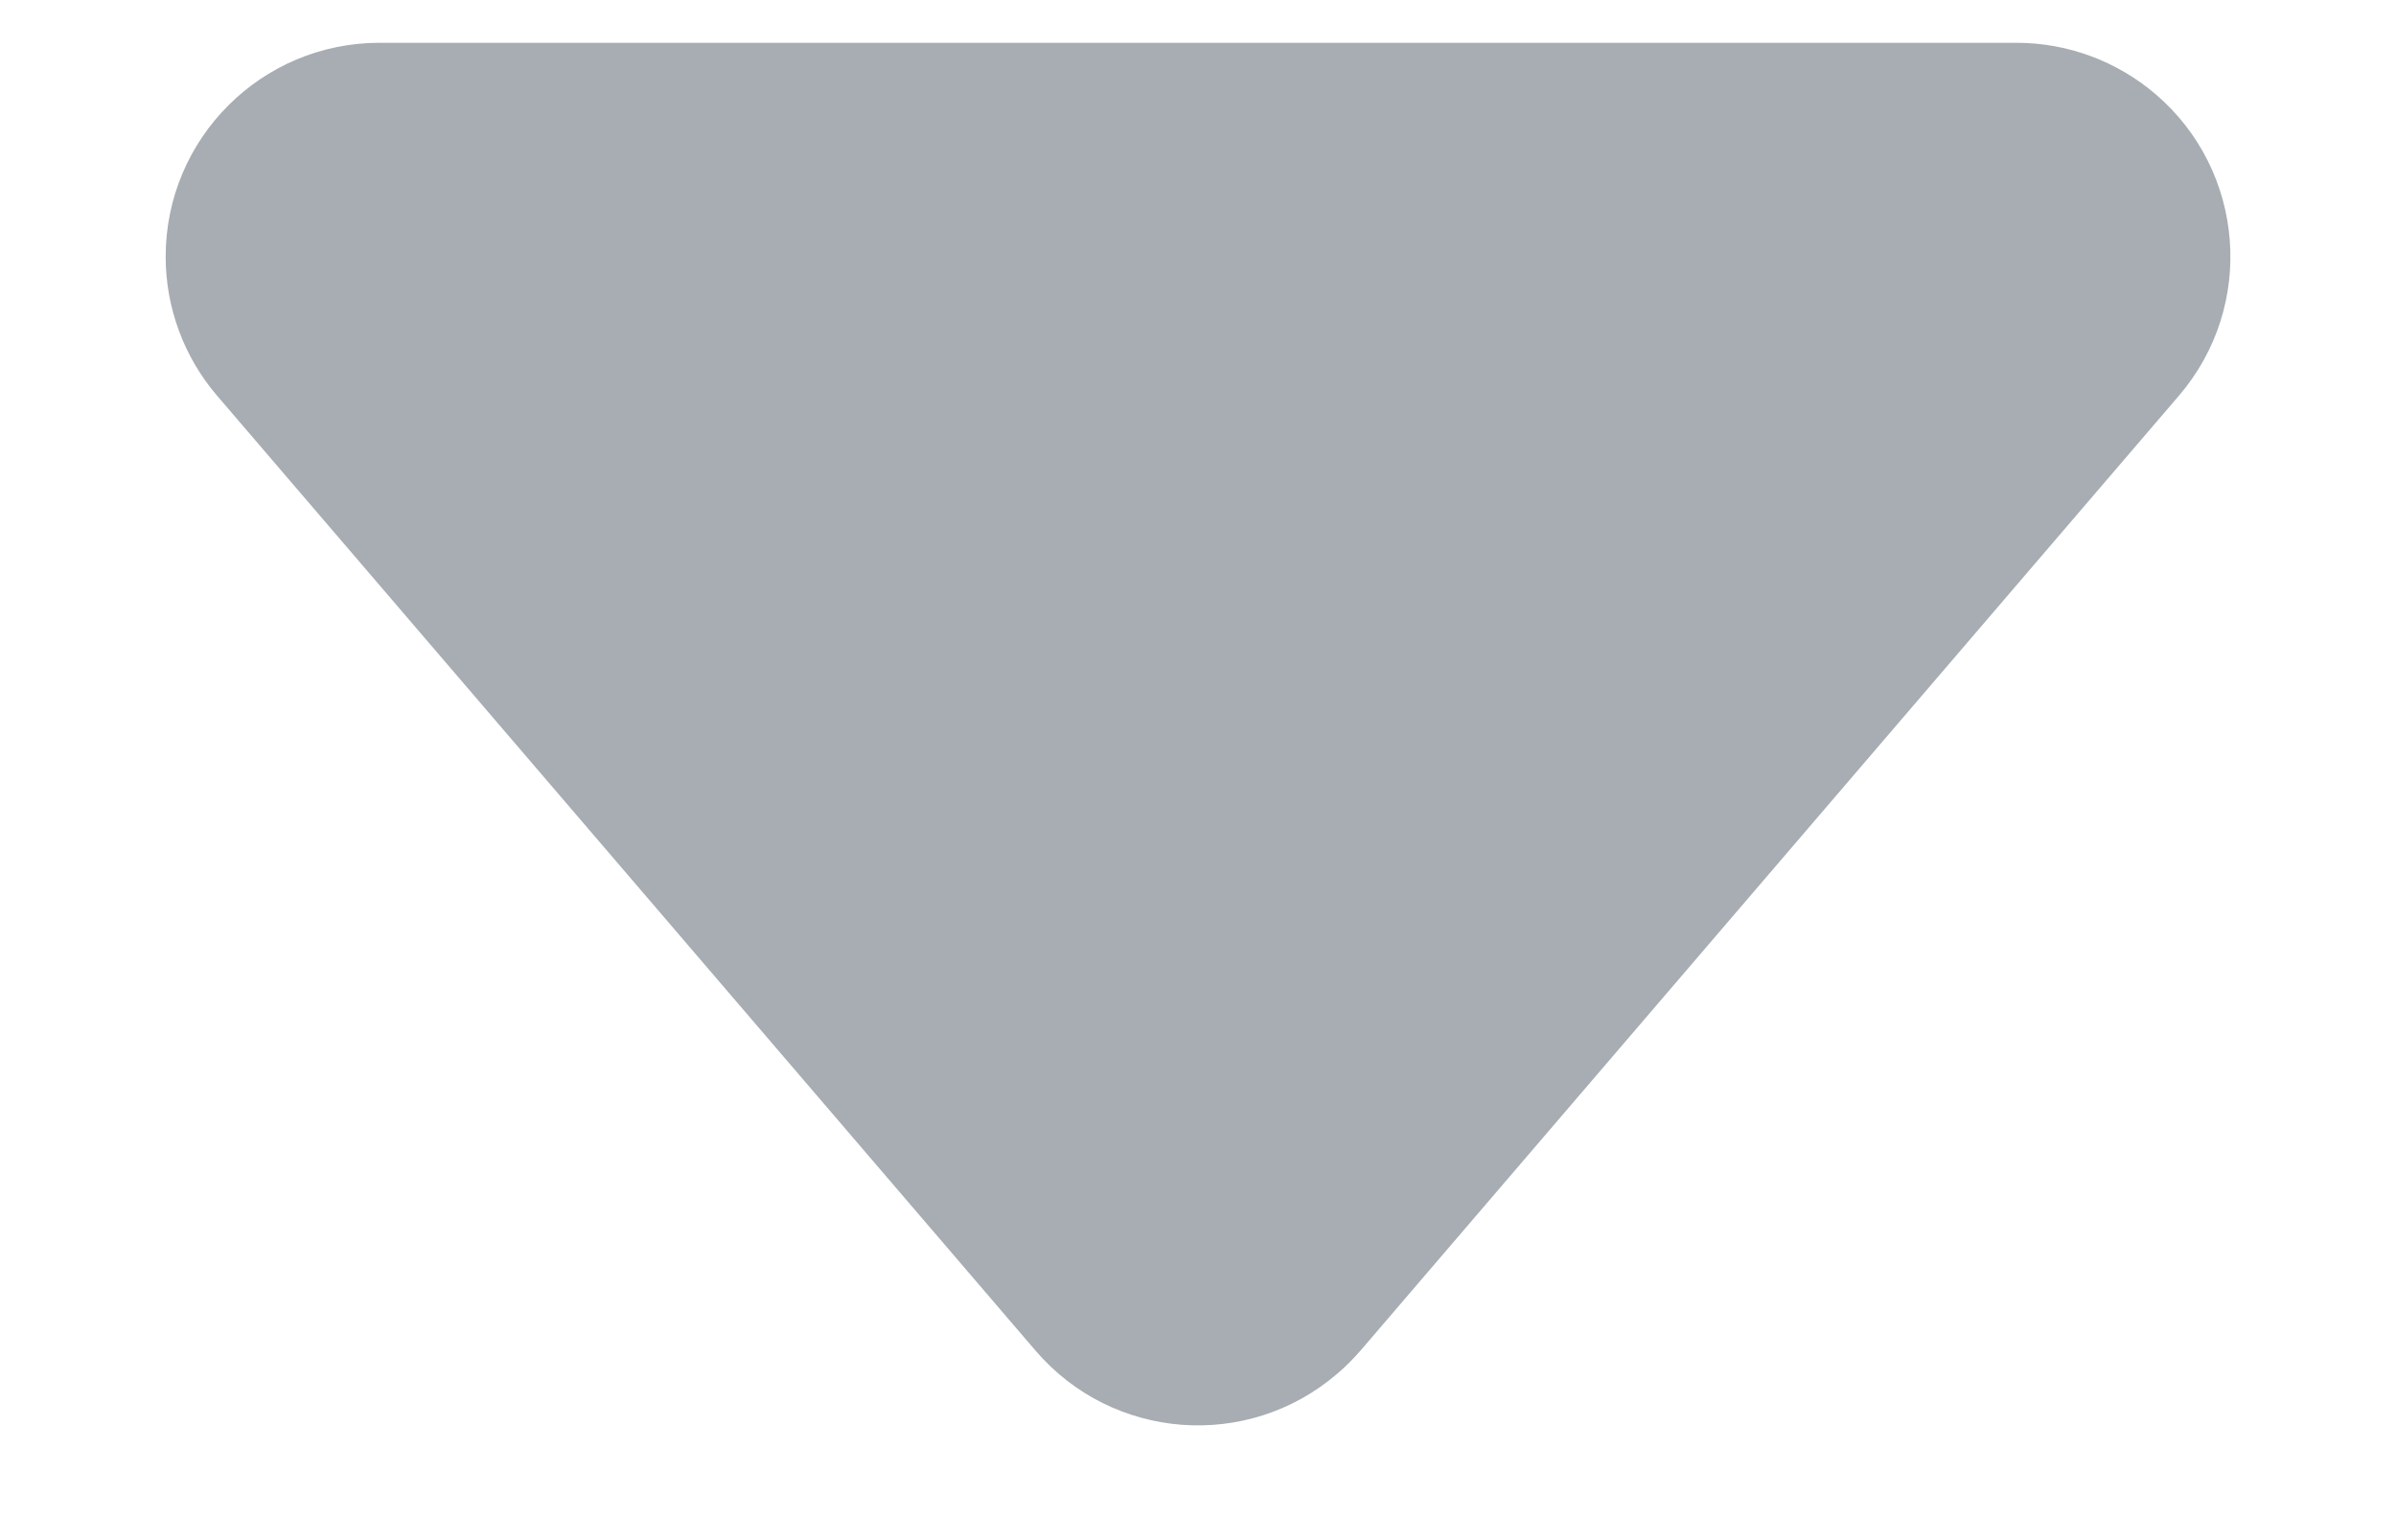 <svg width="14" height="9" viewBox="0 0 14 9" fill="none" xmlns="http://www.w3.org/2000/svg">
<path d="M1.269 2.313L6.051 7.893C6.5 8.417 7.289 8.478 7.813 8.028C7.862 7.987 7.907 7.941 7.949 7.893L12.731 2.313C13.181 1.789 13.12 1 12.596 0.551C12.369 0.357 12.081 0.25 11.782 0.25L2.218 0.25C1.527 0.25 0.968 0.81 0.968 1.5C0.968 1.798 1.075 2.087 1.269 2.313Z" fill="#A7ADB2"/>
</svg>
